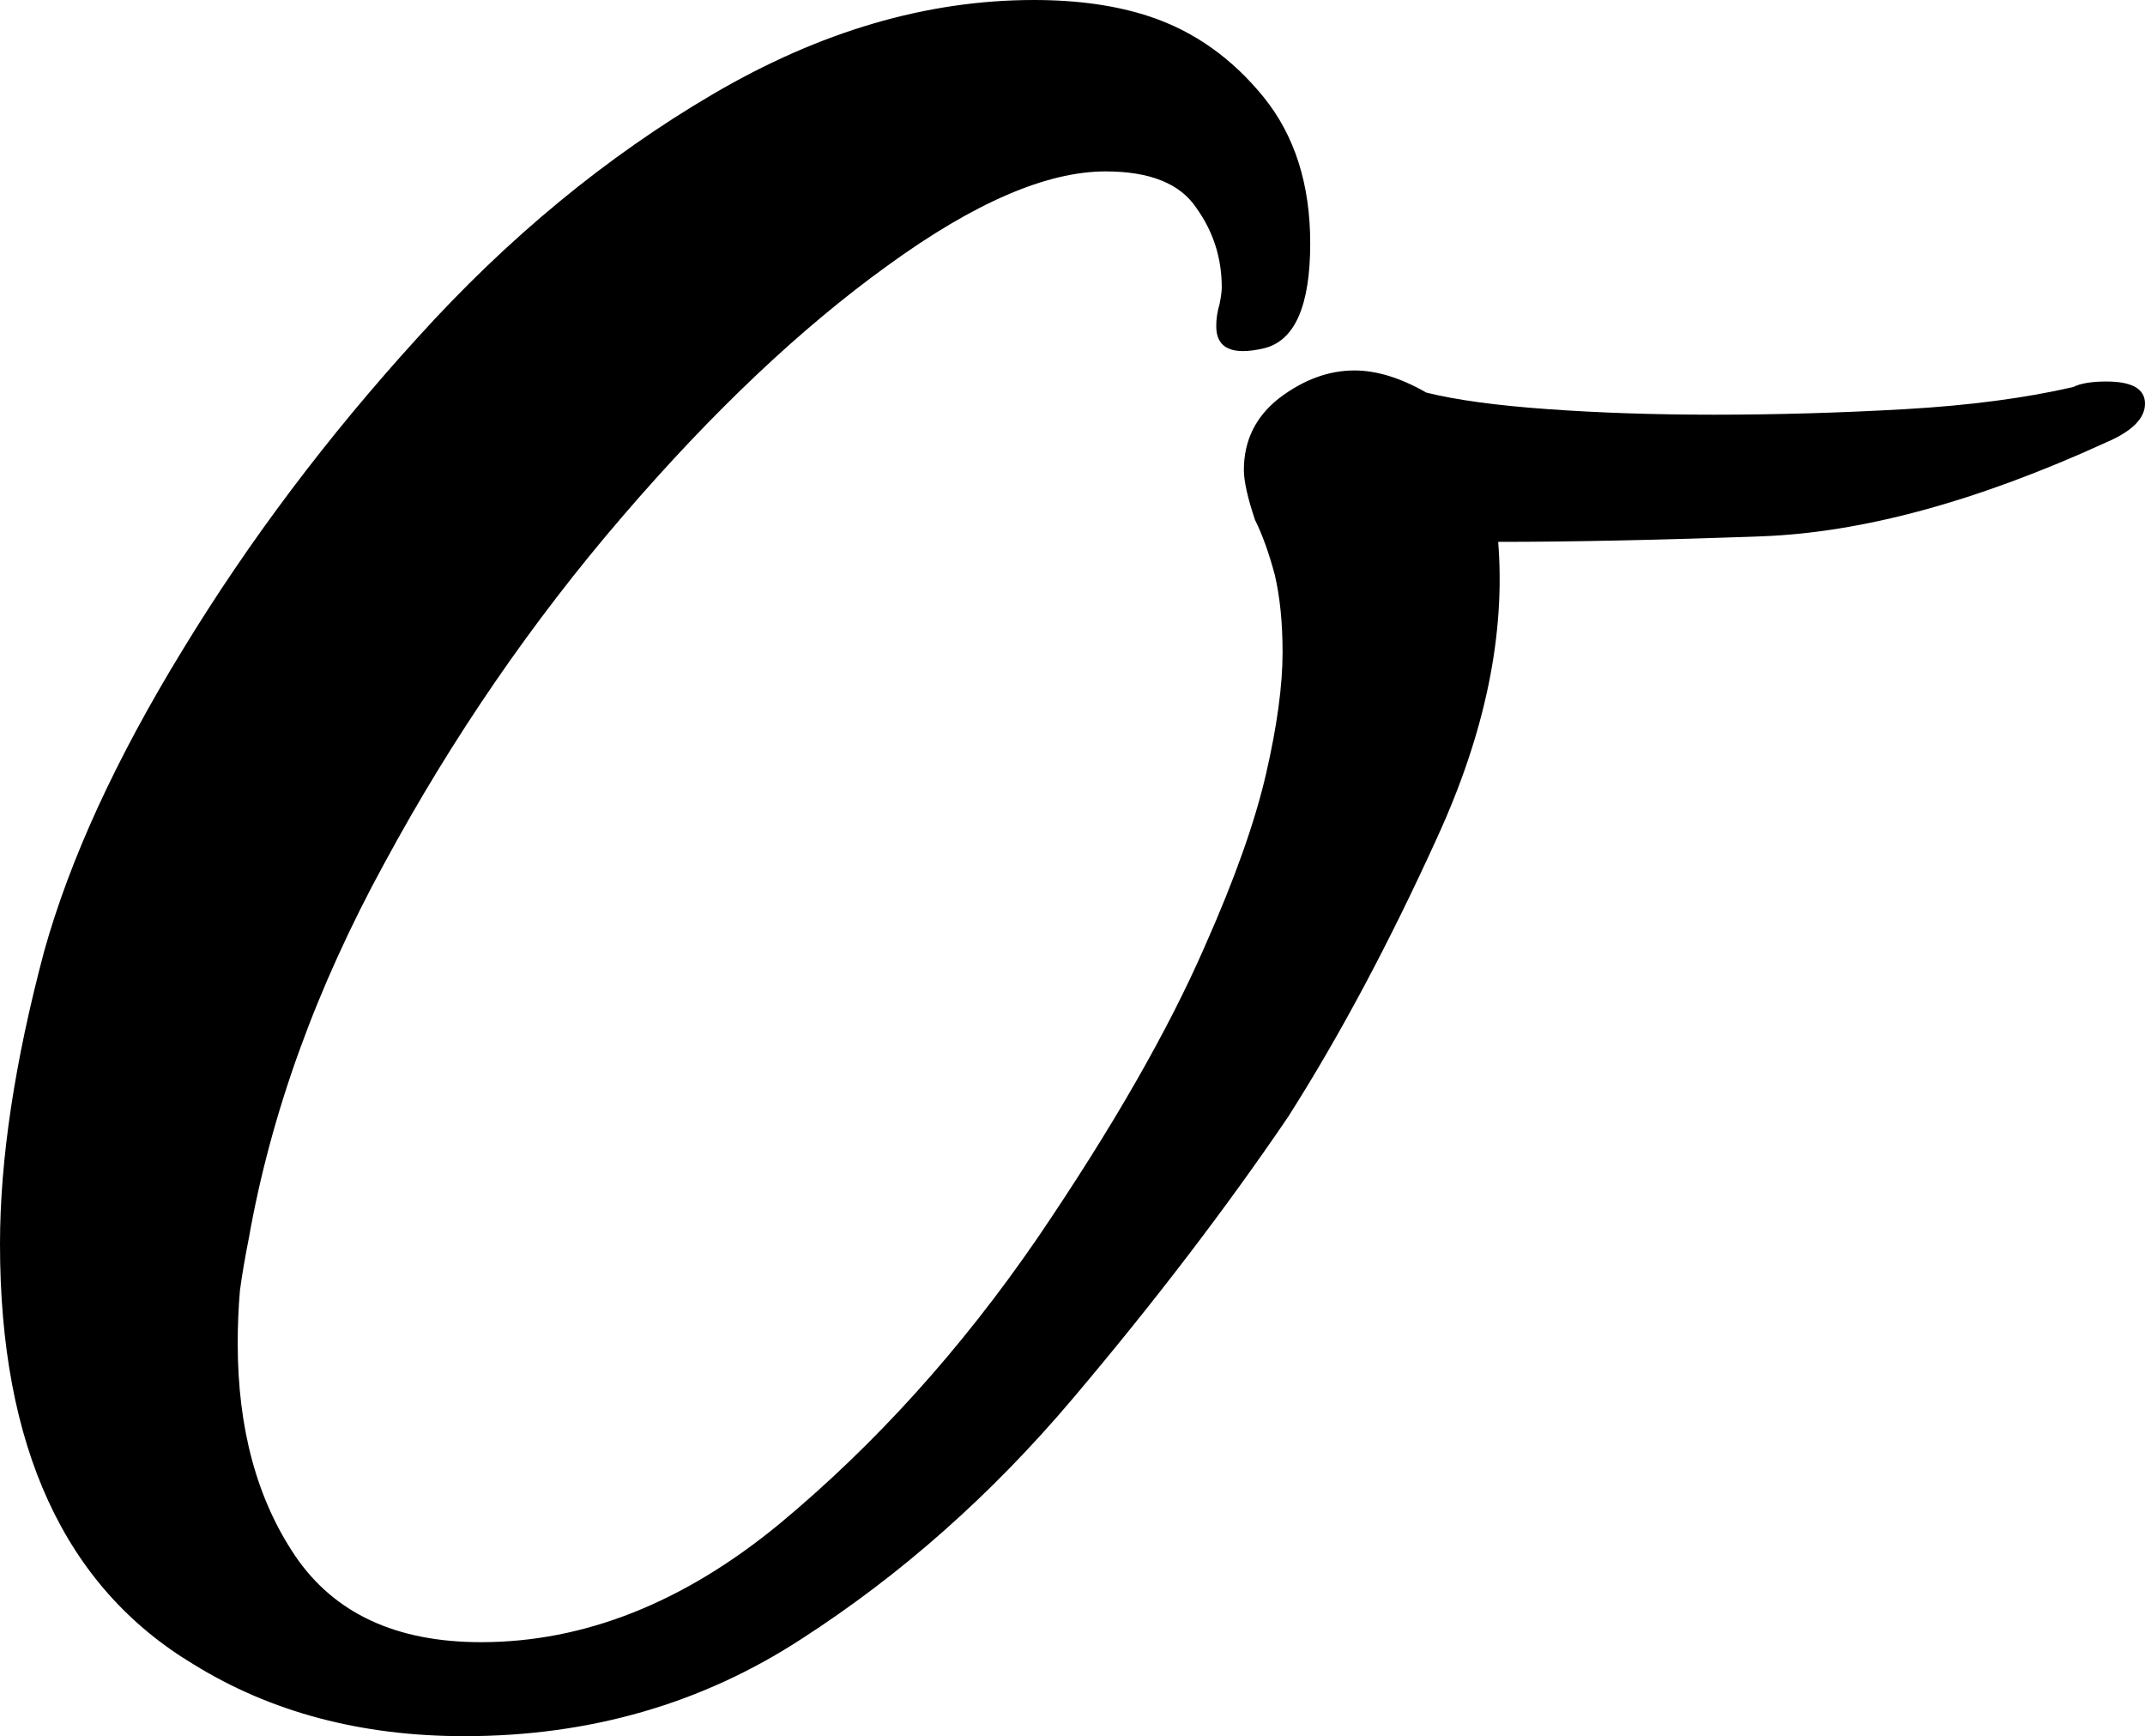 <svg xmlns="http://www.w3.org/2000/svg" viewBox="0 24.85 19.4 15.7" data-asc="0.8" width="19.4" height="15.7"><defs/><g fill="#000000"><g transform="translate(0, 0)"><path d="M4.20 40.55Q2.80 40.55 1.75 39.90Q0 38.85 0 36.10Q0 34.95 0.40 33.45Q0.75 32.20 1.65 30.73Q2.55 29.25 3.78 27.90Q5 26.55 6.45 25.70Q7.90 24.85 9.35 24.85Q9.95 24.85 10.40 25Q11 25.20 11.43 25.73Q11.85 26.25 11.85 27.05Q11.85 27.90 11.43 28Q11 28.10 11 27.80Q11 27.70 11.03 27.60Q11.05 27.50 11.05 27.45Q11.05 27.05 10.82 26.73Q10.60 26.40 10 26.40Q9.20 26.40 8.03 27.25Q6.85 28.10 5.63 29.52Q4.40 30.95 3.48 32.65Q2.55 34.35 2.25 36.05Q2.20 36.30 2.17 36.52Q2.15 36.75 2.15 37Q2.15 38.15 2.67 38.92Q3.20 39.70 4.35 39.70Q5.75 39.70 7.05 38.63Q8.35 37.55 9.38 36.05Q10.40 34.55 10.90 33.40Q11.30 32.50 11.45 31.85Q11.60 31.20 11.60 30.75Q11.60 30.35 11.53 30.05Q11.45 29.75 11.35 29.55Q11.25 29.25 11.25 29.10Q11.25 28.70 11.57 28.45Q11.90 28.20 12.25 28.20Q12.55 28.20 12.90 28.40Q13.30 28.50 14 28.55Q14.70 28.60 15.50 28.60Q16.35 28.60 17.23 28.55Q18.10 28.50 18.75 28.35Q18.85 28.30 19.05 28.30Q19.40 28.30 19.40 28.50Q19.40 28.70 19.05 28.85Q17.30 29.65 15.93 29.70Q14.55 29.75 13.55 29.75Q13.65 31 13 32.42Q12.35 33.85 11.65 34.95Q10.80 36.20 9.70 37.50Q8.60 38.80 7.25 39.67Q5.90 40.55 4.20 40.55Z"/></g></g></svg>